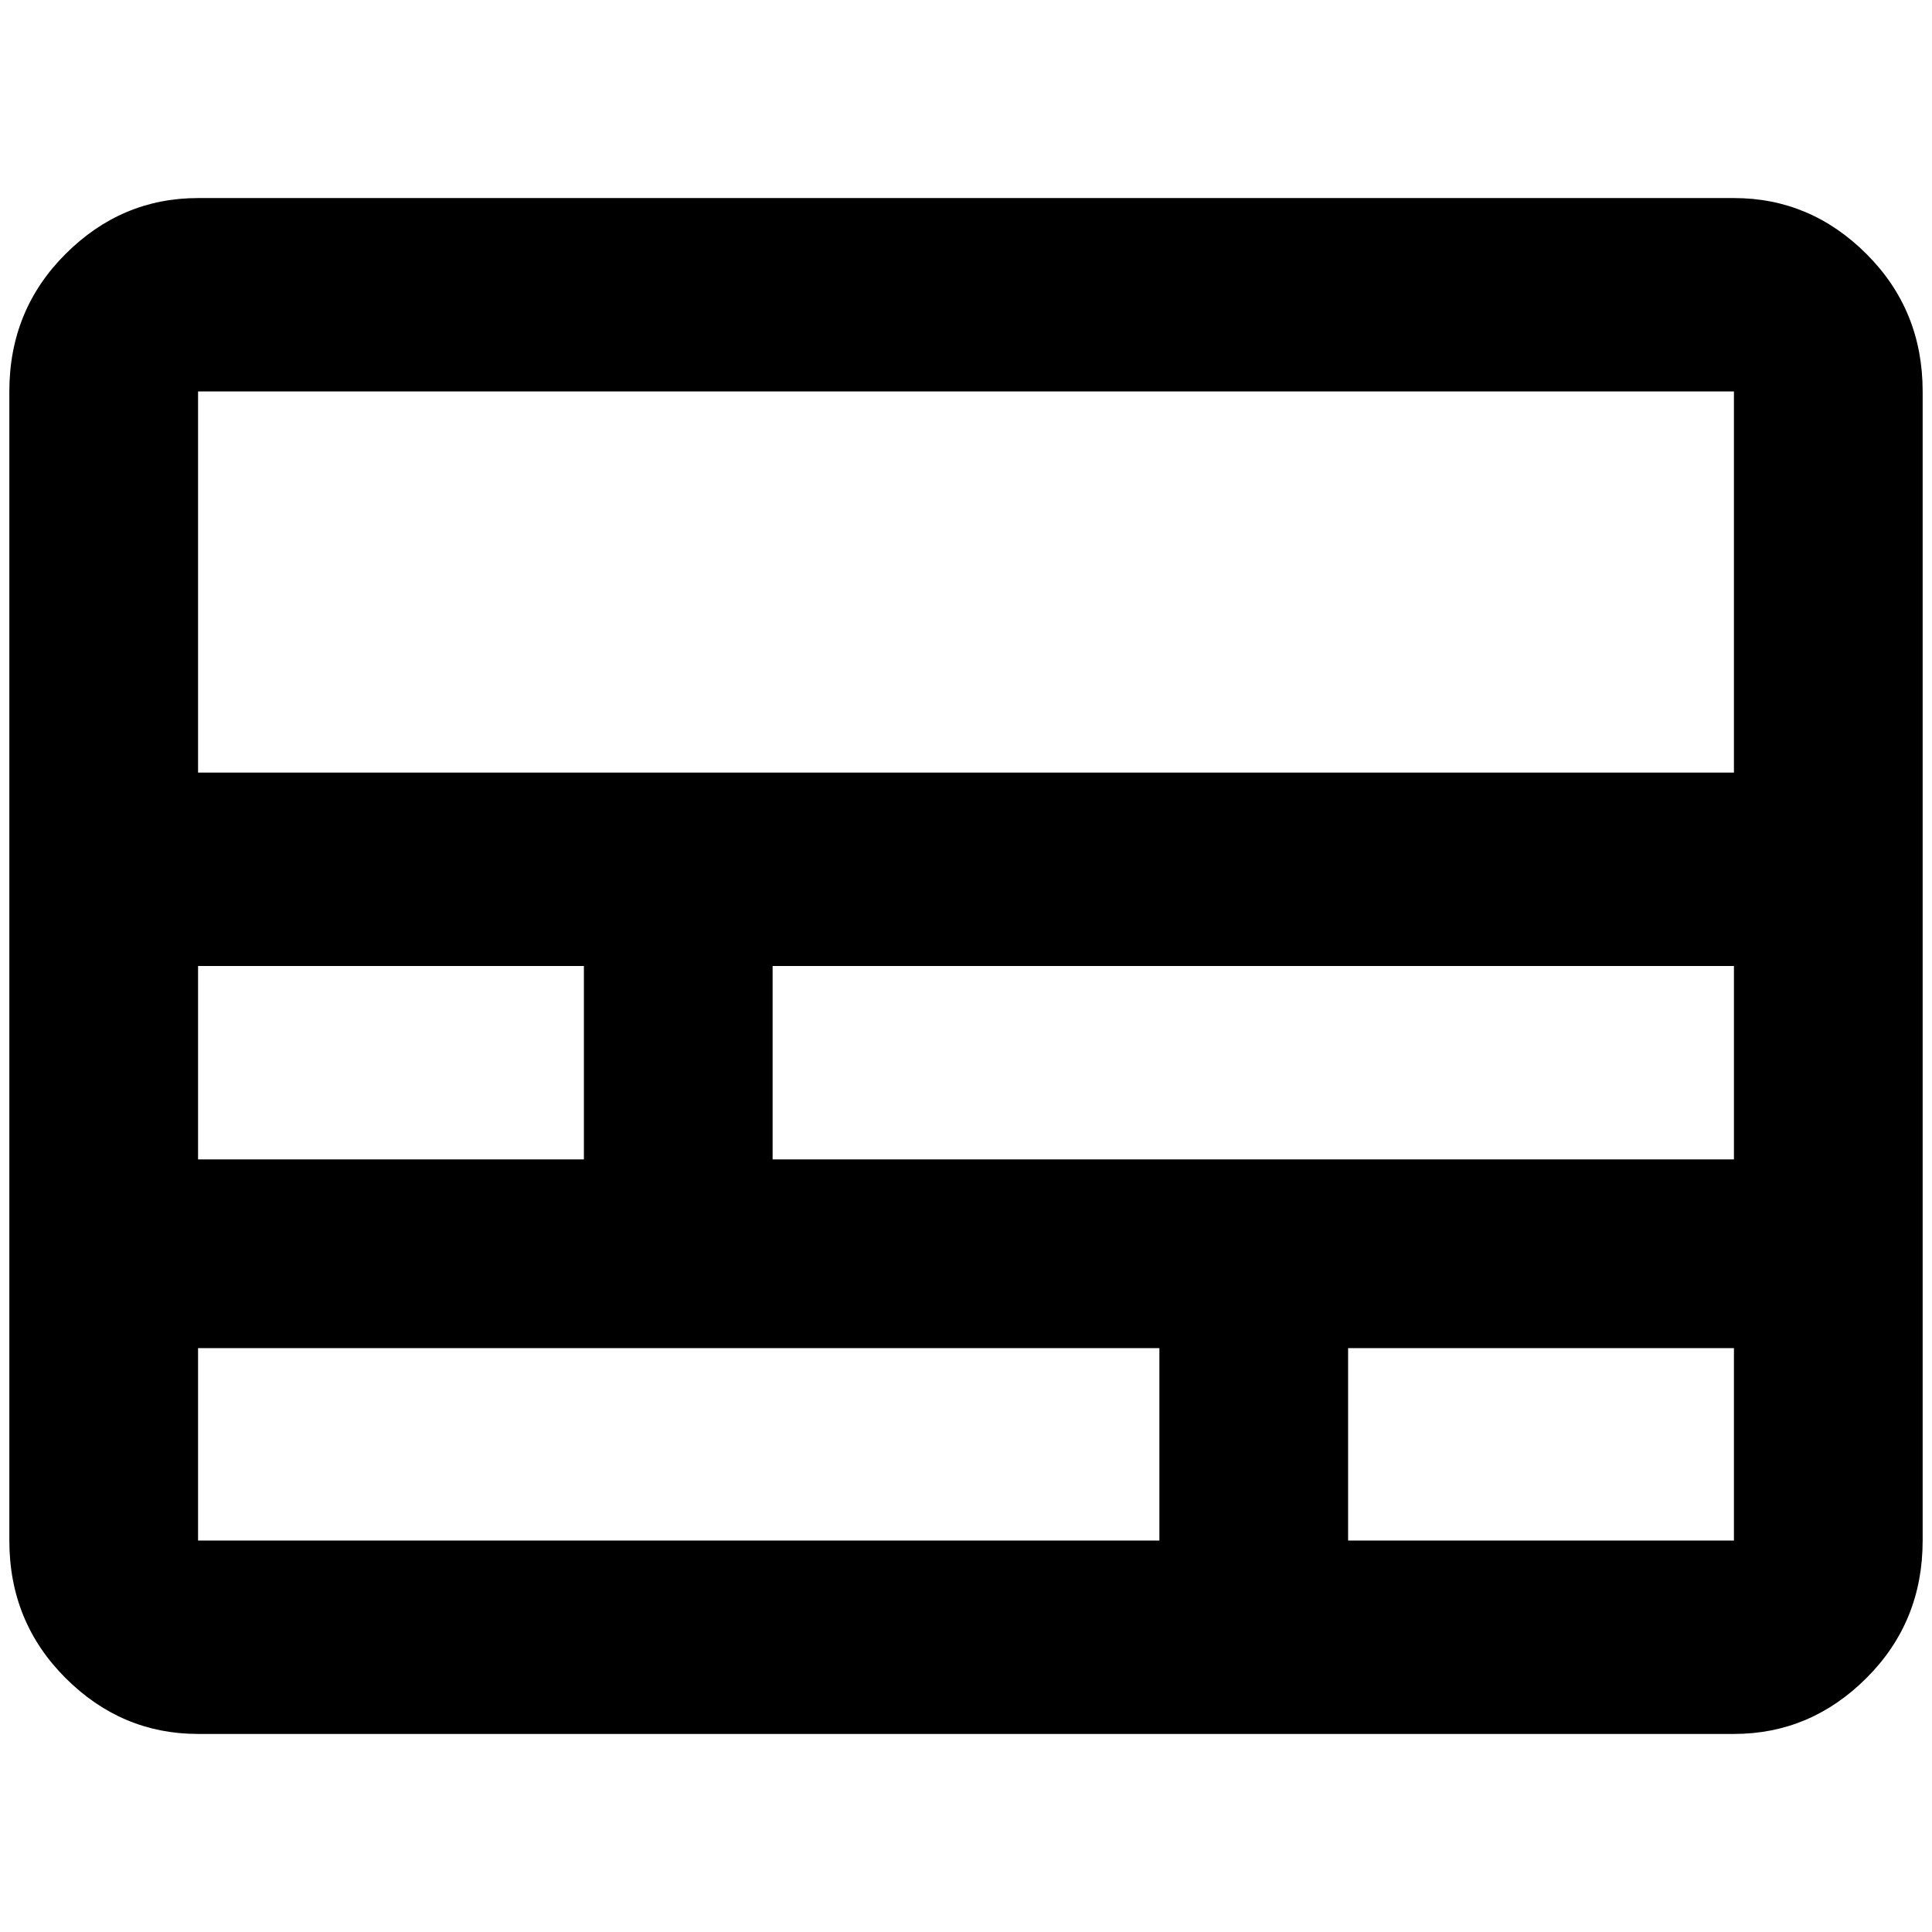 <?xml version="1.0" standalone="no"?>
<!DOCTYPE svg PUBLIC "-//W3C//DTD SVG 1.1//EN" "http://www.w3.org/Graphics/SVG/1.1/DTD/svg11.dtd" >
<svg xmlns="http://www.w3.org/2000/svg" xmlns:xlink="http://www.w3.org/1999/xlink" version="1.1" width="2048" height="2048" viewBox="-10 0 2068 2048">
   <path fill="currentColor"
d="M202 202q-82 0 -142 60t-60 147v1230q0 87 60 147t142 60h1644q82 0 142 -60t60 -147v-1230q0 -87 -60 -147t-142 -60h-1644zM202 409h1644v408h-1644v-408zM202 1024h413v207h-413v-207zM817 1024h1029v207h-1029v-207zM202 1433h1029v206h-1029v-206zM1433 1433h413
v206h-413v-206z" />
</svg>
